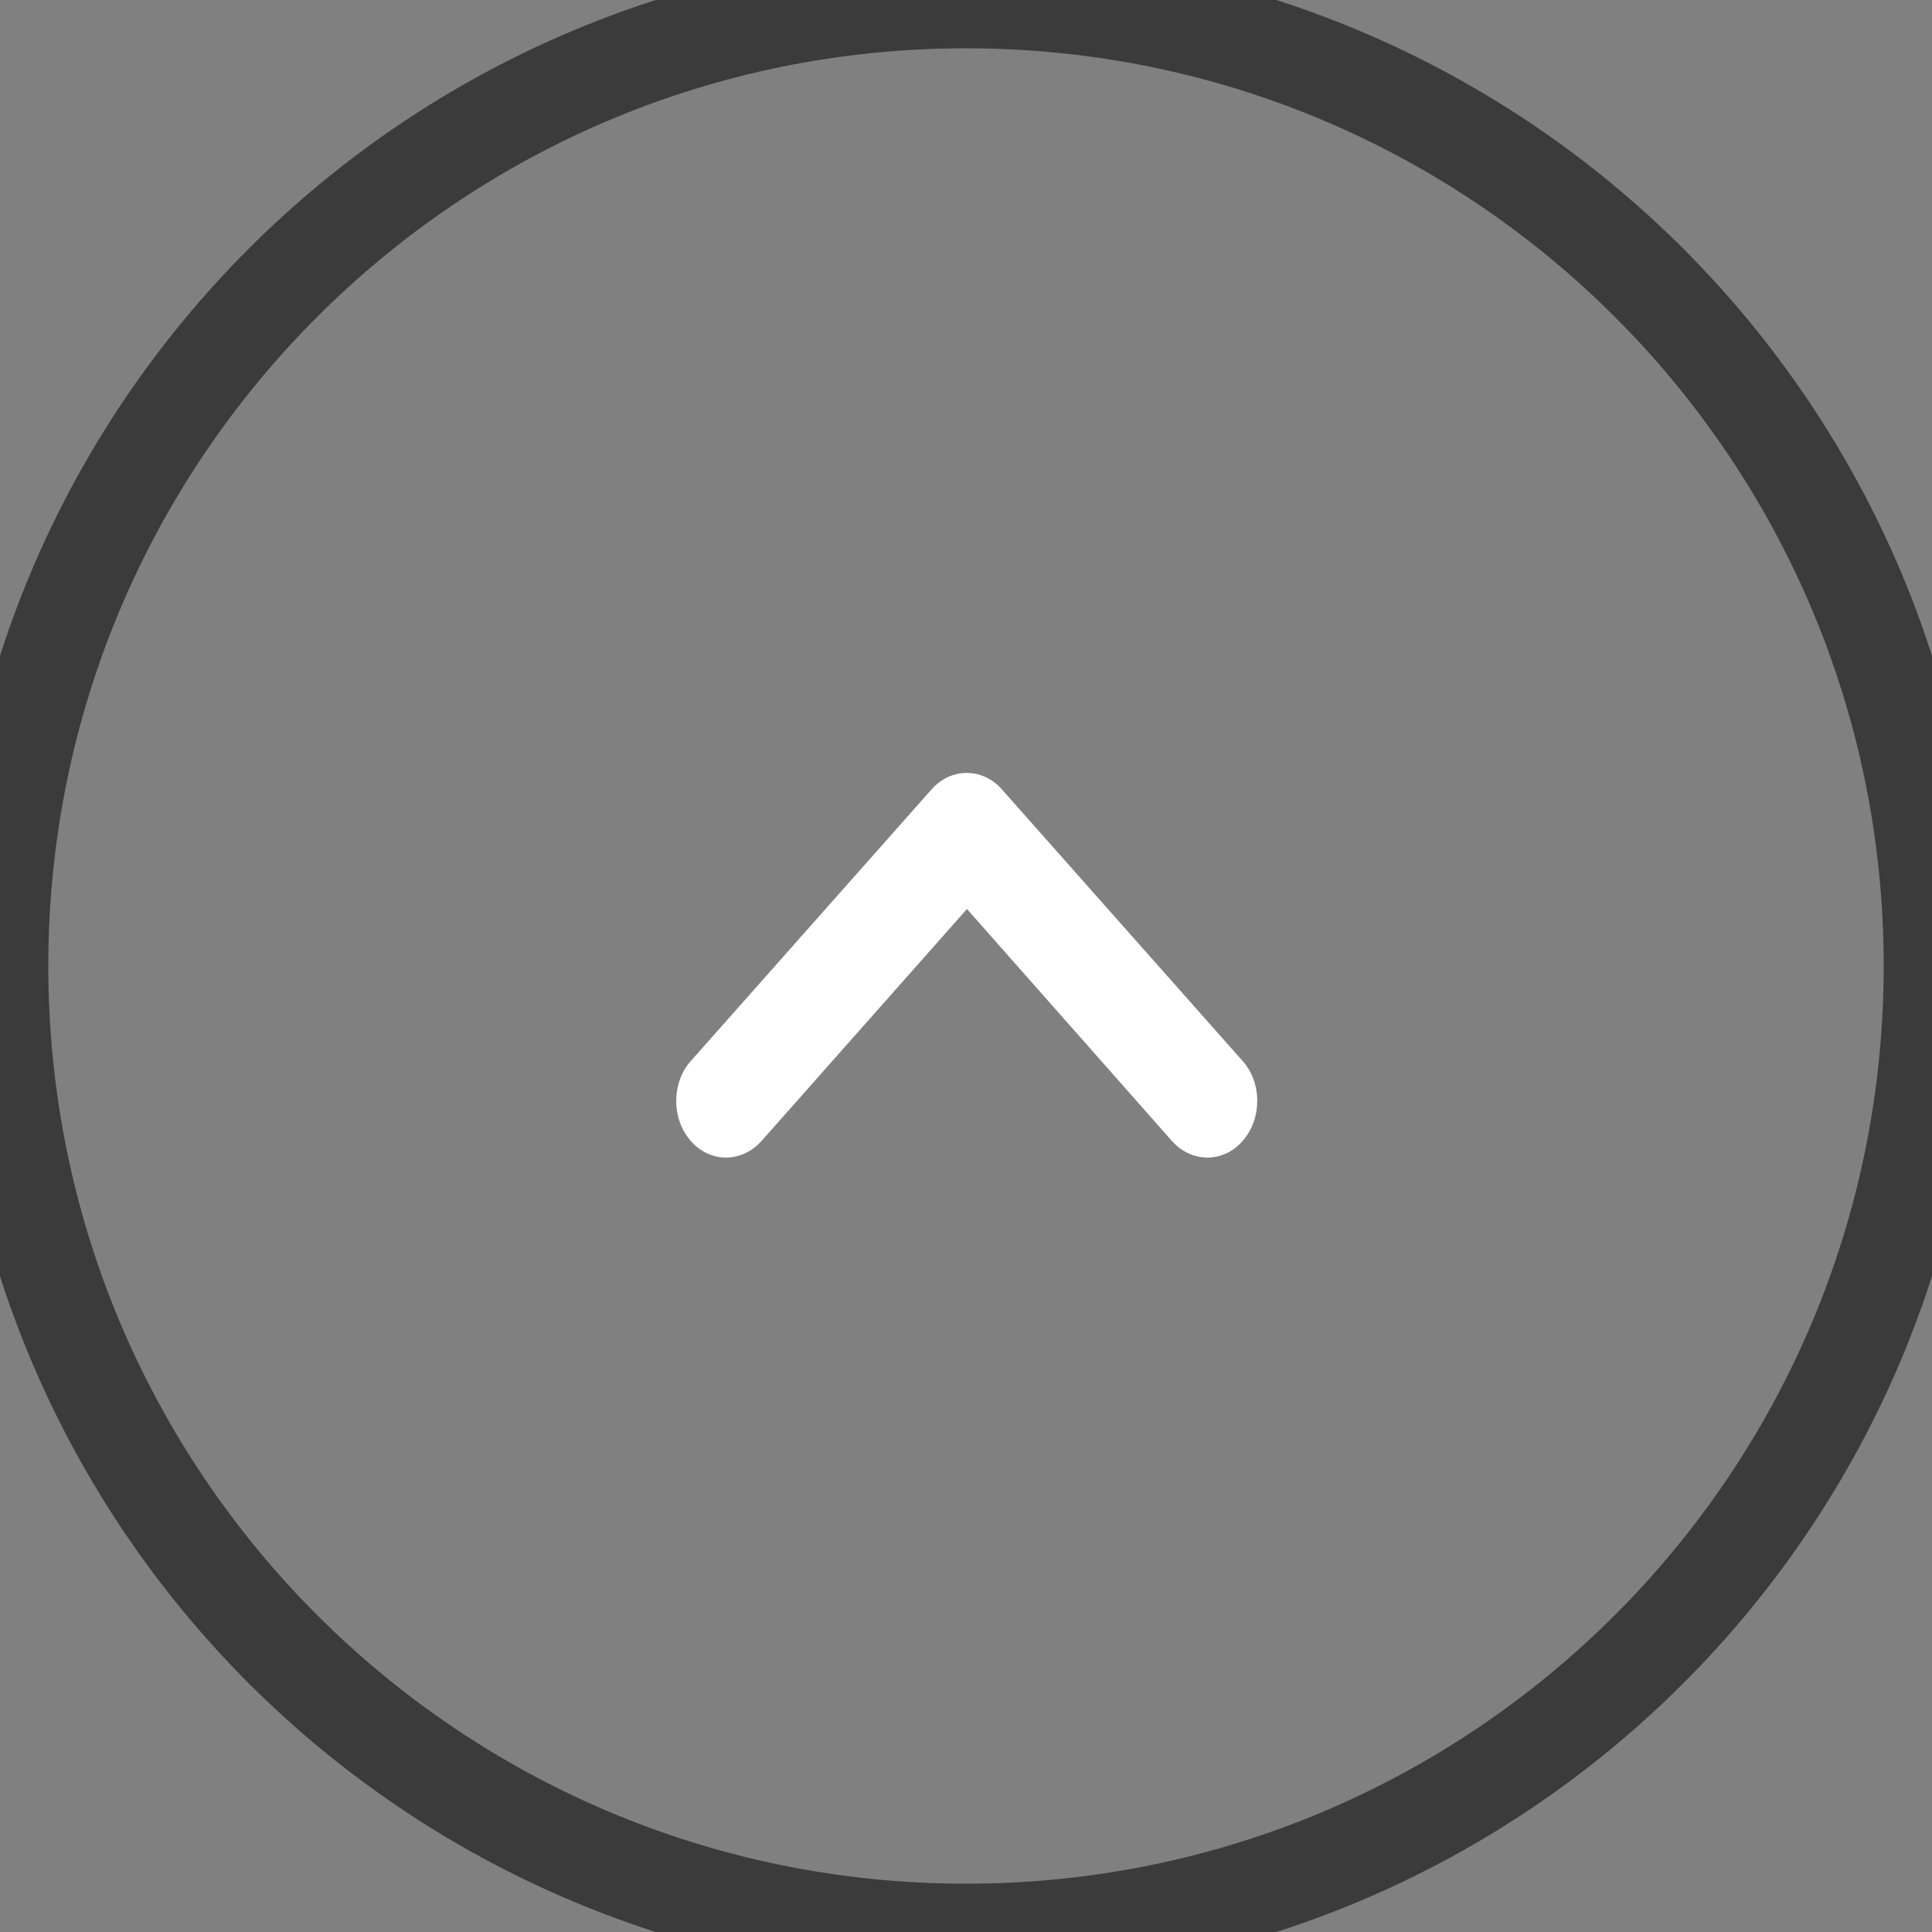<?xml version="1.0" encoding="utf-8"?>
<!-- Generator: Avocode 2.4.5 - http://avocode.com -->
<svg height="40" width="40" xmlns:xlink="http://www.w3.org/1999/xlink" xmlns="http://www.w3.org/2000/svg" viewBox="0 0 40 40">
    <rect x="0" y="0" width="40" height="40" fill="#808080" stroke="none"/>
    <path stroke-width="2" stroke="#3b3b3b" fill="none" fill-rule="evenodd" d="M 20 0 C 31.05 0 40 8.95 40 20 C 40 31.05 31.05 40 20 40 C 8.95 40 0 31.05 0 20 C 0 8.95 8.95 0 20 0 Z" />
    <path fill="#ffffff" fill-rule="evenodd" d="M 14 22.8 C 14 22.5 14.1 22.19 14.3 21.97 C 14.3 21.97 19.29 16.34 19.29 16.34 C 19.69 15.89 20.34 15.89 20.74 16.34 C 20.74 16.34 25.73 21.97 25.73 21.97 C 26.13 22.42 26.13 23.16 25.73 23.62 C 25.33 24.08 24.68 24.08 24.27 23.63 C 24.27 23.63 20.02 18.82 20.02 18.82 C 20.02 18.82 15.76 23.63 15.76 23.63 C 15.35 24.08 14.7 24.08 14.3 23.62 C 14.1 23.39 14 23.09 14 22.8 Z" />
</svg>